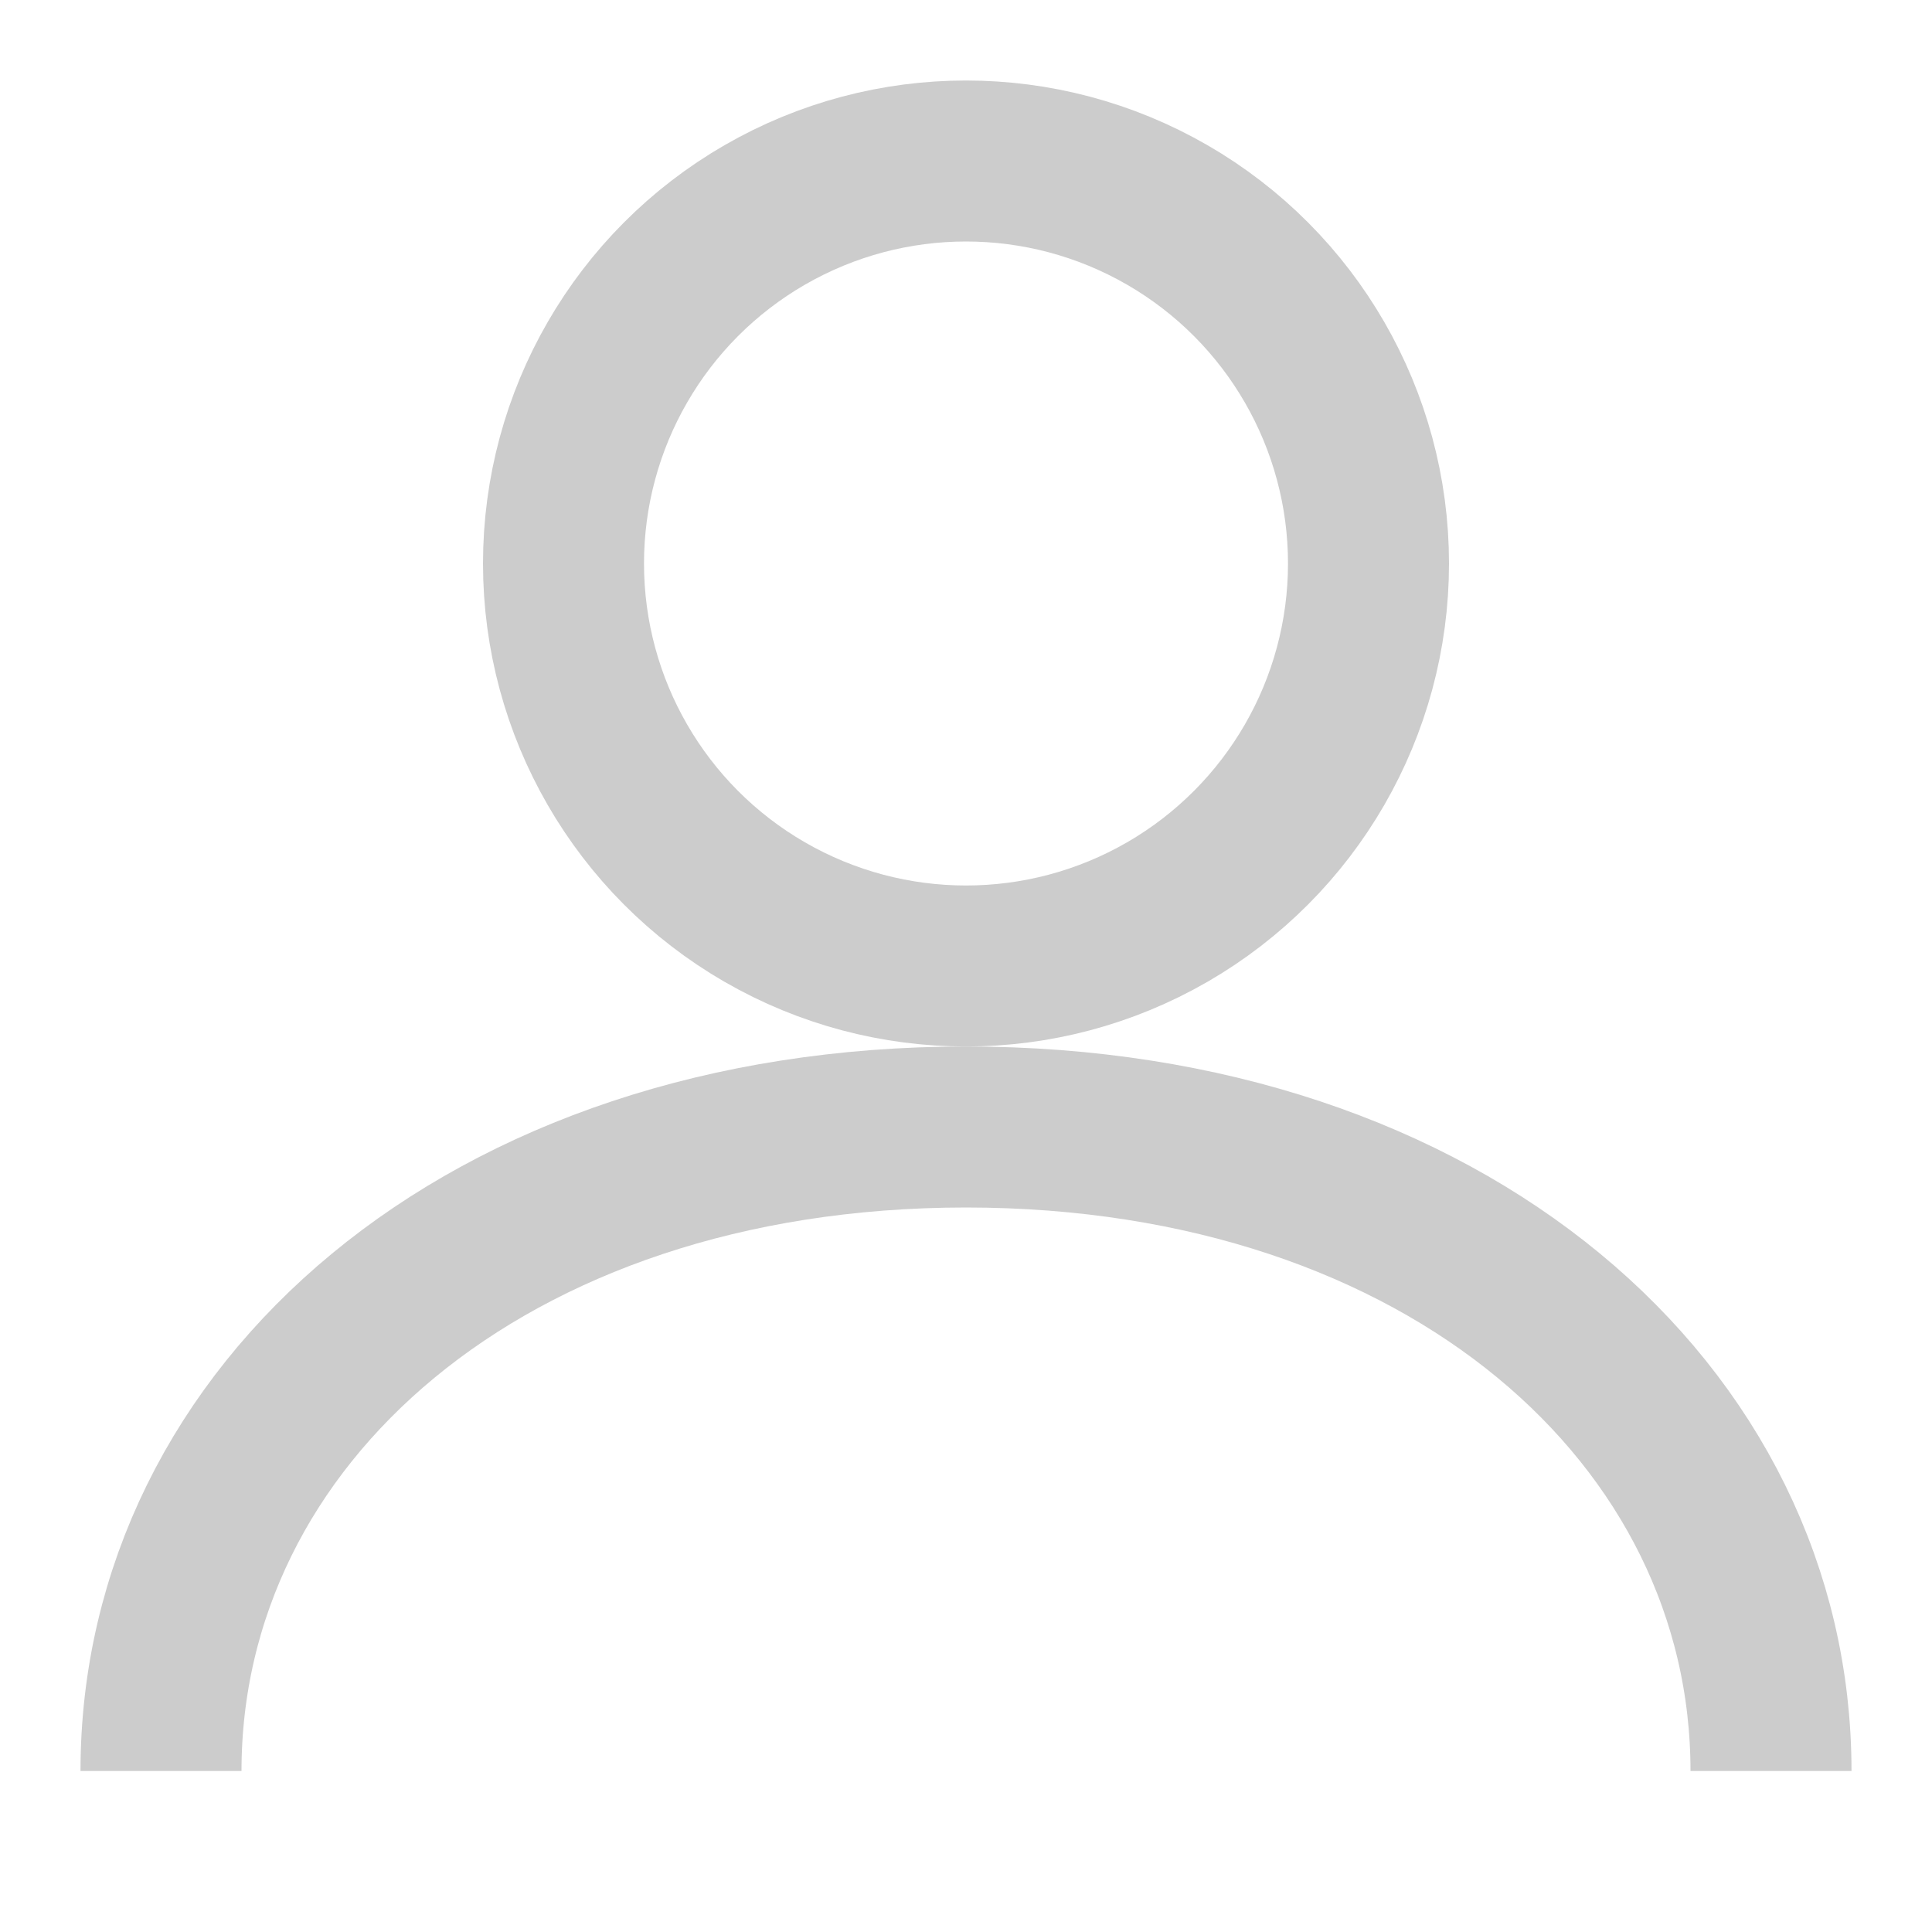 <svg width="64" height="64" viewBox="0 0 24 24" fill="none" xmlns="http://www.w3.org/2000/svg">
  <circle cx="12" cy="7" r="5" stroke="#ccc" stroke-width="2"/>
  <path d="M2 22c0-4.418 4.03-8 10-8s10 3.582 10 8" stroke="#ccc" stroke-width="2"/>
</svg>

